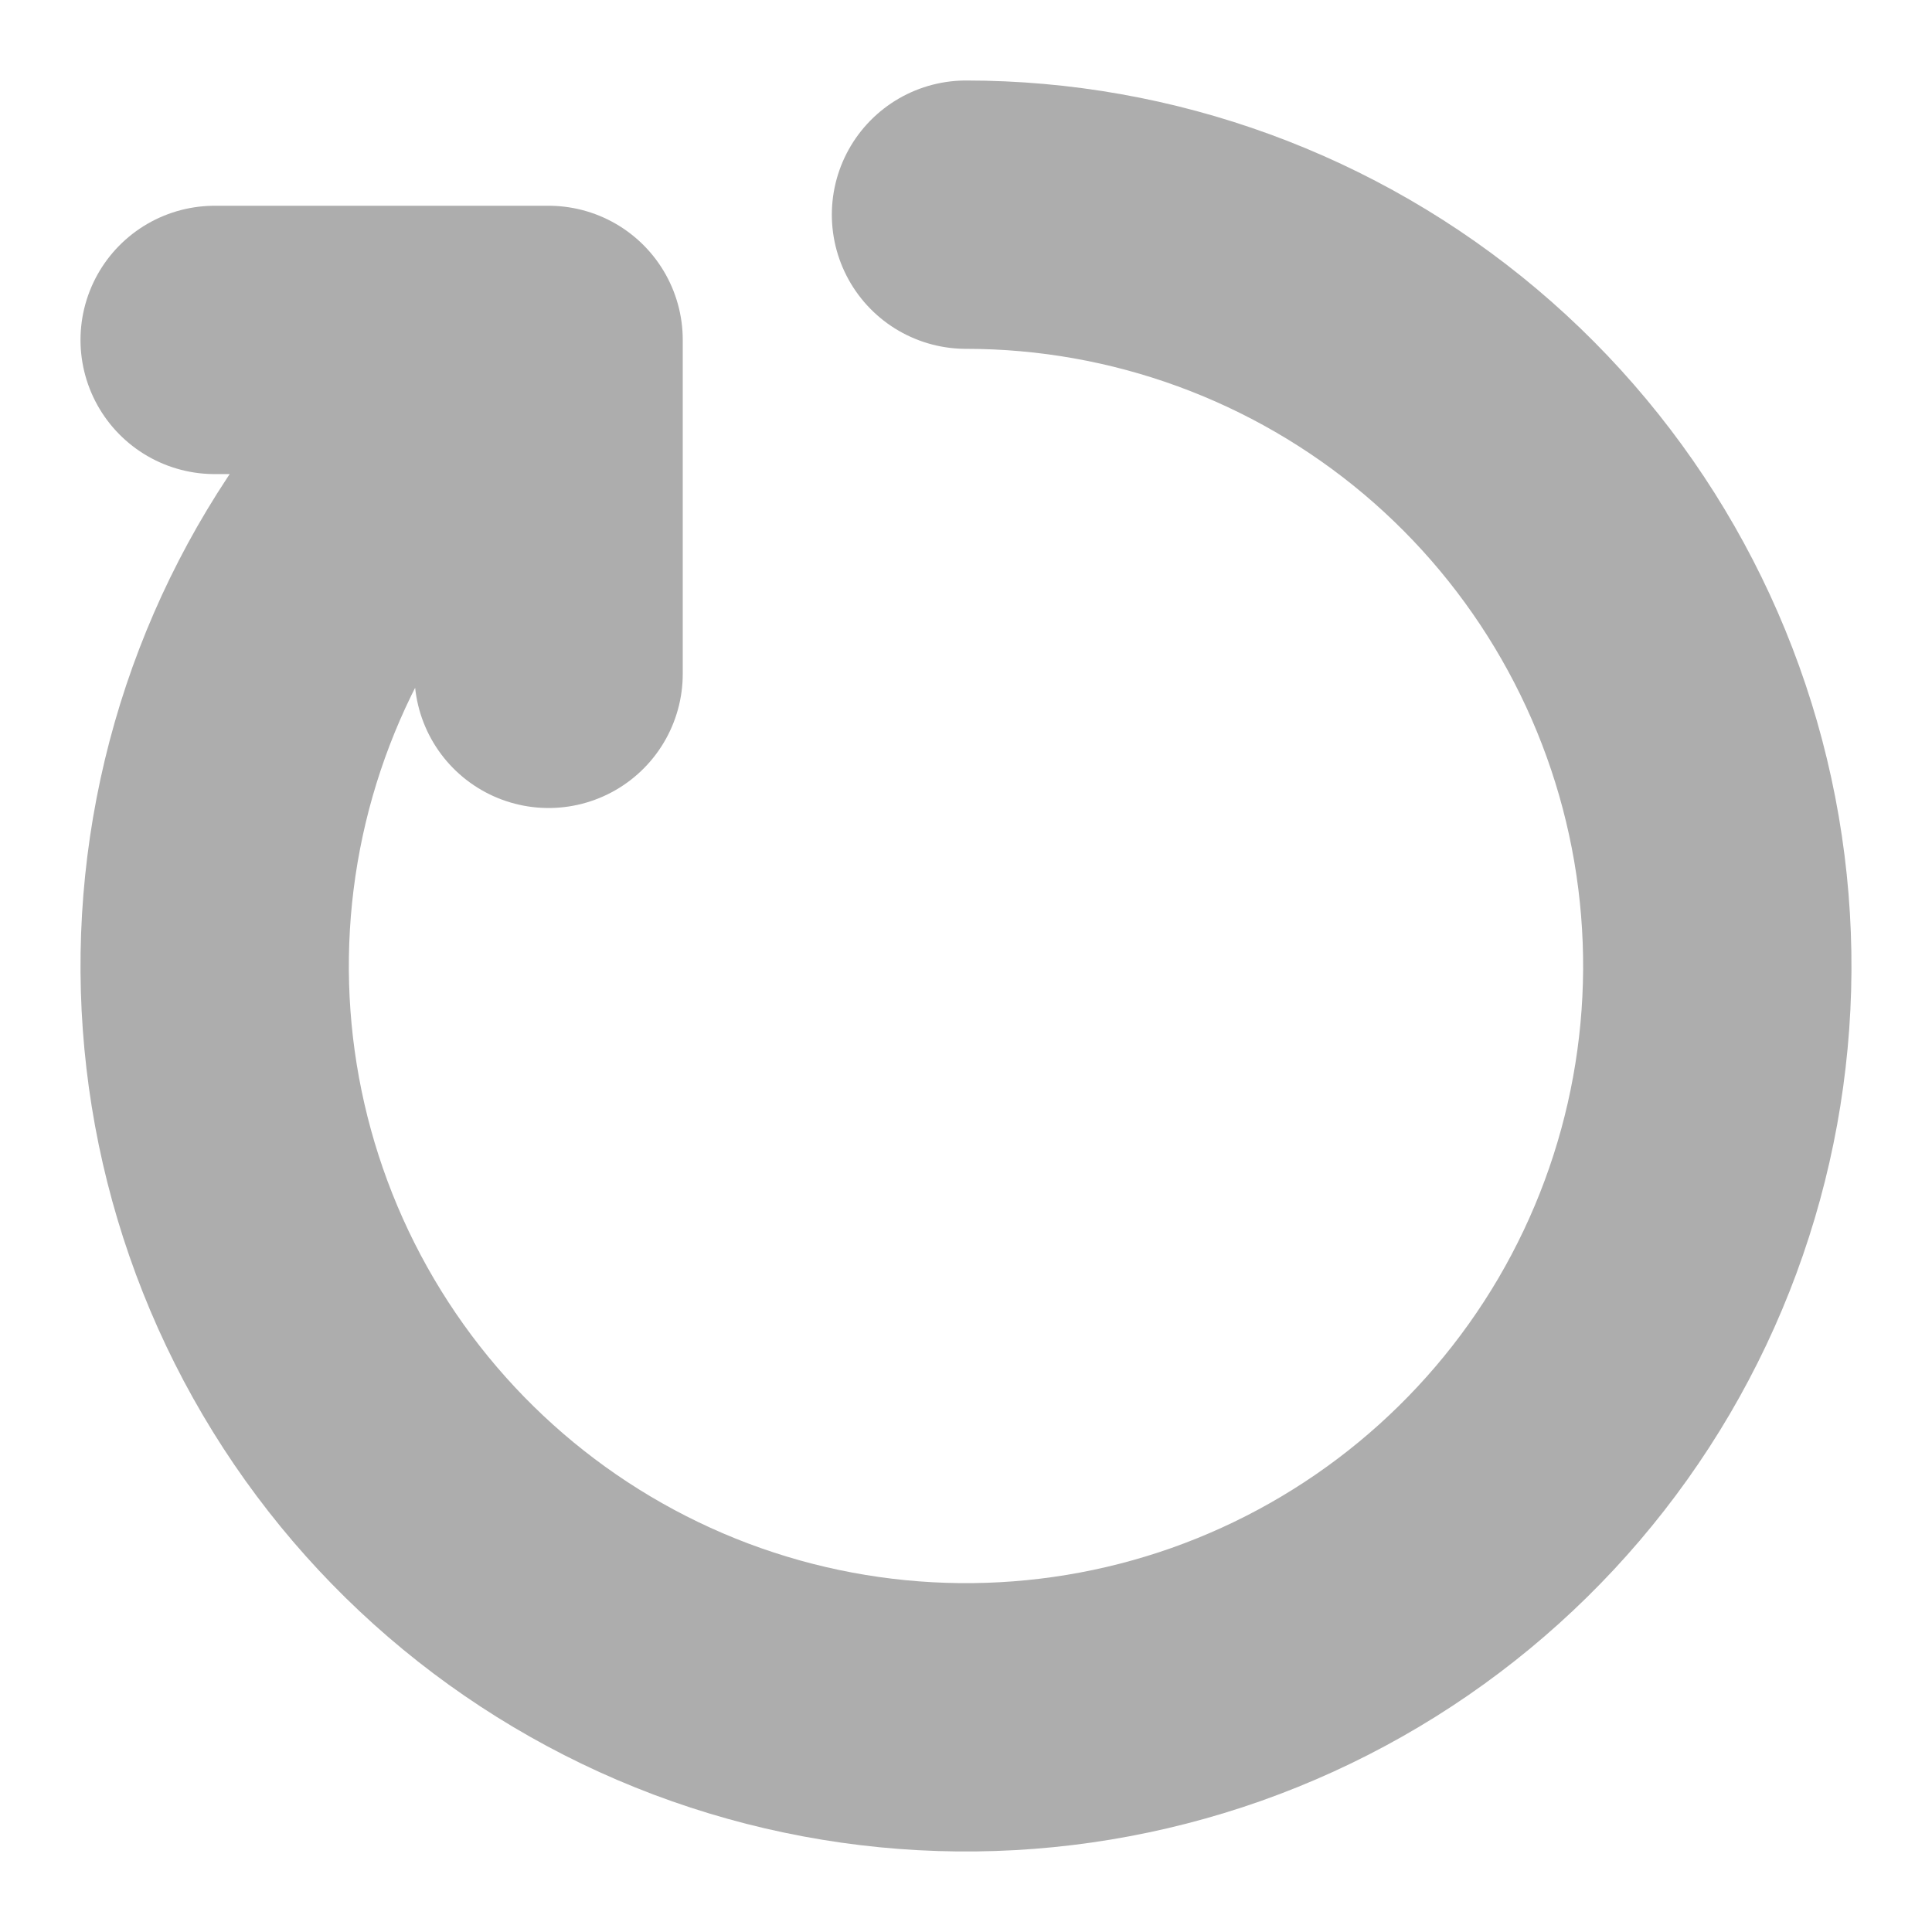 <svg width="18" height="18" viewBox="0 0 18 18" fill="none" xmlns="http://www.w3.org/2000/svg">
<path d="M9 2C10.651 2 12.249 2.584 13.512 3.648C14.774 4.712 15.62 6.189 15.899 7.816C16.178 9.444 15.873 11.118 15.038 12.542C14.202 13.966 12.89 15.049 11.333 15.6C9.776 16.15 8.075 16.132 6.53 15.55C4.985 14.967 3.696 13.857 2.89 12.416C2.084 10.974 1.814 9.295 2.127 7.673C2.44 6.052 3.316 4.593 4.6 3.556M2 3.167H5.111V6.278" stroke="#adadad" stroke-width="2.5" stroke-linecap="round" stroke-linejoin="round"/>
</svg>
